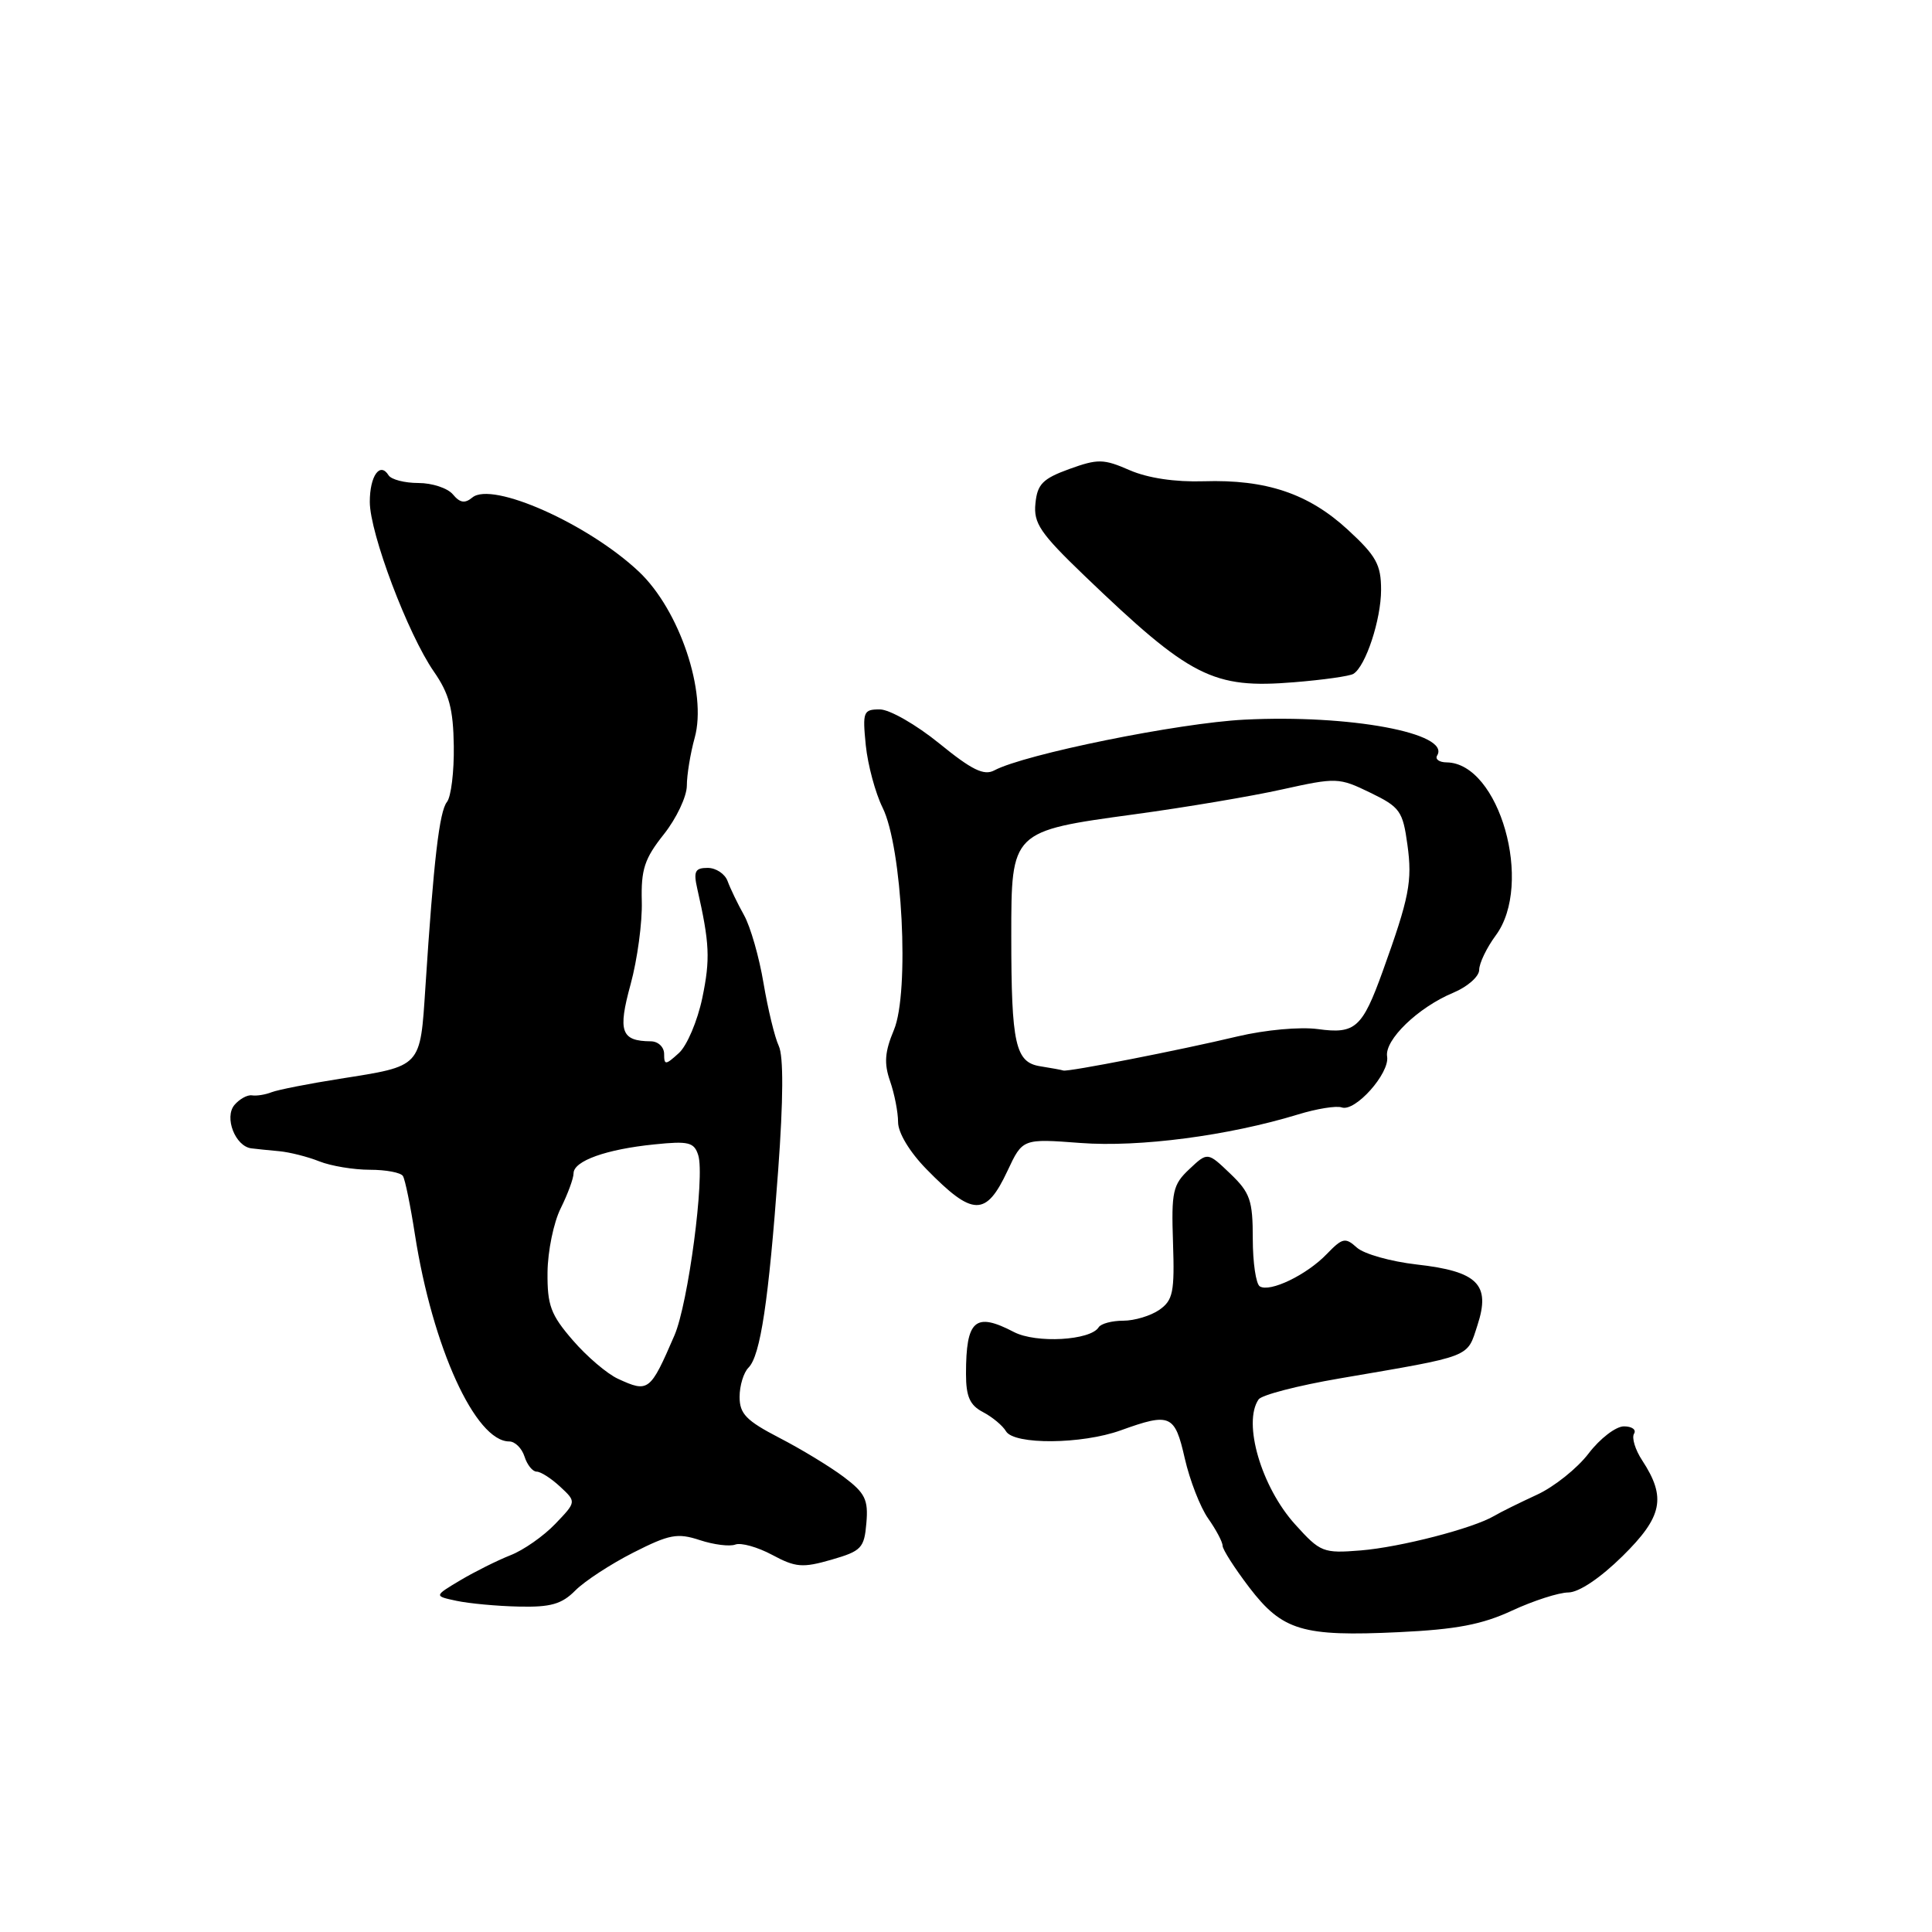 <?xml version="1.0" encoding="UTF-8" standalone="no"?>
<!DOCTYPE svg PUBLIC "-//W3C//DTD SVG 1.1//EN" "http://www.w3.org/Graphics/SVG/1.1/DTD/svg11.dtd" >
<svg xmlns="http://www.w3.org/2000/svg" xmlns:xlink="http://www.w3.org/1999/xlink" version="1.1" viewBox="0 0 256 256">
 <g >
 <path fill="currentColor"
d=" M 200.36 213.41 C 203.19 212.10 206.54 211.02 207.81 211.01 C 209.21 211.00 212.02 209.12 214.99 206.20 C 220.30 200.97 220.82 198.43 217.60 193.51 C 216.67 192.10 216.19 190.51 216.52 189.97 C 216.85 189.44 216.24 189.00 215.18 189.00 C 214.11 189.00 212.01 190.61 210.50 192.59 C 209.00 194.56 205.91 197.03 203.63 198.07 C 201.36 199.12 198.82 200.37 198.00 200.86 C 195.20 202.52 185.52 205.02 180.30 205.44 C 175.32 205.84 174.95 205.69 171.62 202.00 C 167.13 197.04 164.64 188.52 166.77 185.43 C 167.17 184.84 172.00 183.59 177.50 182.65 C 195.25 179.61 194.35 179.95 195.77 175.60 C 197.54 170.19 195.81 168.46 187.71 167.55 C 184.29 167.16 180.74 166.16 179.80 165.32 C 178.26 163.93 177.89 164.01 175.80 166.17 C 173.14 168.94 168.27 171.28 166.93 170.45 C 166.42 170.14 166.00 167.29 166.00 164.13 C 166.00 159.04 165.65 158.04 163.01 155.51 C 160.01 152.64 160.01 152.64 157.60 154.91 C 155.40 156.97 155.20 157.88 155.43 164.65 C 155.65 171.21 155.43 172.29 153.62 173.56 C 152.48 174.35 150.33 175.00 148.84 175.00 C 147.34 175.00 145.88 175.39 145.58 175.87 C 144.50 177.62 137.29 178.03 134.35 176.50 C 129.21 173.82 128.00 174.88 128.00 182.05 C 128.00 185.06 128.51 186.20 130.25 187.11 C 131.49 187.76 132.86 188.90 133.30 189.65 C 134.37 191.46 143.33 191.39 148.50 189.53 C 155.07 187.16 155.67 187.42 156.99 193.25 C 157.65 196.14 159.04 199.72 160.09 201.21 C 161.14 202.70 162.00 204.32 162.00 204.82 C 162.00 205.31 163.59 207.79 165.53 210.34 C 169.92 216.08 172.58 216.88 185.36 216.27 C 192.97 215.91 196.39 215.26 200.36 213.41 Z  M 76.23 210.75 C 77.46 209.51 80.92 207.25 83.91 205.73 C 88.70 203.30 89.76 203.10 92.72 204.07 C 94.57 204.68 96.69 204.95 97.44 204.66 C 98.18 204.38 100.38 204.99 102.32 206.03 C 105.43 207.70 106.35 207.77 110.17 206.67 C 114.15 205.52 114.52 205.13 114.80 201.80 C 115.07 198.71 114.63 197.83 111.80 195.70 C 109.99 194.34 106.14 192.00 103.25 190.51 C 98.89 188.25 98.00 187.34 98.00 185.10 C 98.00 183.61 98.53 181.87 99.18 181.22 C 100.76 179.64 101.85 172.36 103.11 155.09 C 103.80 145.68 103.83 139.95 103.19 138.59 C 102.65 137.44 101.75 133.70 101.17 130.27 C 100.60 126.84 99.44 122.79 98.59 121.27 C 97.74 119.75 96.76 117.71 96.41 116.75 C 96.06 115.79 94.87 115.00 93.77 115.00 C 92.10 115.00 91.87 115.46 92.39 117.75 C 94.03 124.99 94.13 127.07 93.06 132.23 C 92.42 135.28 91.03 138.57 89.95 139.54 C 88.18 141.15 88.00 141.16 88.00 139.65 C 88.00 138.74 87.21 137.99 86.25 137.98 C 82.29 137.95 81.84 136.69 83.56 130.42 C 84.45 127.16 85.12 122.22 85.04 119.44 C 84.93 115.20 85.40 113.77 87.96 110.55 C 89.63 108.45 91.00 105.55 91.01 104.11 C 91.01 102.68 91.48 99.82 92.05 97.76 C 93.72 91.76 90.04 80.83 84.66 75.75 C 77.93 69.41 65.22 63.75 62.59 65.92 C 61.60 66.74 60.95 66.64 60.01 65.51 C 59.32 64.68 57.26 64.00 55.44 64.00 C 53.61 64.00 51.84 63.54 51.49 62.98 C 50.35 61.15 49.00 63.06 49.00 66.50 C 49.00 70.65 54.04 84.01 57.49 88.99 C 59.52 91.91 60.06 93.94 60.13 98.85 C 60.18 102.25 59.77 105.59 59.22 106.27 C 58.22 107.52 57.46 113.98 56.37 130.78 C 55.66 141.53 55.95 141.22 45.00 142.95 C 40.88 143.60 36.83 144.40 36.00 144.72 C 35.17 145.05 34.00 145.24 33.38 145.14 C 32.77 145.05 31.73 145.63 31.06 146.42 C 29.69 148.07 31.17 151.88 33.29 152.16 C 33.95 152.24 35.62 152.42 37.00 152.54 C 38.38 152.67 40.77 153.27 42.32 153.89 C 43.86 154.50 46.87 155.00 49.01 155.00 C 51.14 155.00 53.11 155.37 53.39 155.83 C 53.68 156.29 54.39 159.77 54.98 163.58 C 57.31 178.53 63.00 191.00 67.48 191.00 C 68.24 191.00 69.15 191.90 69.50 193.00 C 69.85 194.10 70.57 195.00 71.11 195.00 C 71.65 195.00 73.05 195.90 74.23 197.00 C 76.38 199.00 76.38 199.00 73.57 201.93 C 72.03 203.54 69.36 205.41 67.63 206.08 C 65.91 206.76 62.92 208.25 61.00 209.39 C 57.50 211.48 57.50 211.48 60.50 212.12 C 62.15 212.47 65.86 212.82 68.75 212.88 C 72.96 212.98 74.44 212.56 76.23 210.75 Z  M 133.50 155.14 C 135.50 150.87 135.50 150.87 143.18 151.45 C 150.96 152.04 162.78 150.49 172.00 147.67 C 174.47 146.91 177.08 146.49 177.79 146.74 C 179.57 147.37 184.16 142.21 183.80 140.00 C 183.43 137.80 187.91 133.48 192.57 131.54 C 194.46 130.75 196.00 129.39 196.00 128.51 C 196.00 127.64 196.99 125.58 198.20 123.94 C 203.23 117.15 198.67 101.11 191.69 101.02 C 190.70 101.01 190.13 100.60 190.43 100.11 C 192.26 97.15 178.82 94.65 164.86 95.36 C 156.16 95.80 135.75 99.94 131.75 102.08 C 130.38 102.81 128.78 102.03 124.46 98.51 C 121.41 96.03 117.87 94.00 116.58 94.00 C 114.39 94.00 114.28 94.30 114.72 98.75 C 114.99 101.36 115.99 105.08 116.94 107.00 C 119.56 112.25 120.54 131.47 118.45 136.47 C 117.23 139.38 117.12 140.90 117.94 143.26 C 118.52 144.93 119.00 147.37 119.00 148.69 C 119.00 150.10 120.53 152.64 122.75 154.91 C 128.91 161.21 130.64 161.24 133.50 155.14 Z  M 179.33 89.29 C 180.96 88.29 183.00 82.09 183.00 78.16 C 183.00 74.82 182.36 73.66 178.59 70.19 C 173.39 65.40 167.77 63.51 159.50 63.77 C 155.72 63.89 152.09 63.35 149.68 62.30 C 146.22 60.79 145.48 60.78 141.68 62.15 C 138.16 63.43 137.45 64.16 137.20 66.71 C 136.93 69.33 137.84 70.66 143.70 76.29 C 157.76 89.78 160.70 91.28 171.48 90.40 C 175.32 90.09 178.85 89.59 179.33 89.29 Z  M 81.89 182.70 C 80.45 182.04 77.75 179.74 75.89 177.58 C 72.97 174.21 72.51 172.95 72.55 168.58 C 72.58 165.79 73.36 161.97 74.30 160.10 C 75.23 158.22 76.00 156.14 76.00 155.47 C 76.00 153.83 80.33 152.28 86.70 151.64 C 91.24 151.17 91.98 151.35 92.52 153.07 C 93.42 155.88 91.19 172.73 89.37 176.94 C 86.15 184.39 85.93 184.56 81.89 182.70 Z  M 137.86 141.29 C 134.54 140.78 134.00 138.39 134.00 124.03 C 134.00 110.11 133.98 110.13 150.32 107.90 C 157.02 106.99 165.83 105.51 169.90 104.60 C 177.09 103.01 177.42 103.02 181.56 105.03 C 185.50 106.94 185.88 107.46 186.49 111.93 C 187.16 116.77 186.74 118.91 183.22 128.69 C 180.51 136.21 179.58 137.04 174.63 136.36 C 172.26 136.04 167.67 136.46 163.98 137.33 C 156.32 139.16 141.47 142.06 140.90 141.85 C 140.68 141.77 139.31 141.52 137.86 141.29 Z "/>
</g>
</svg>